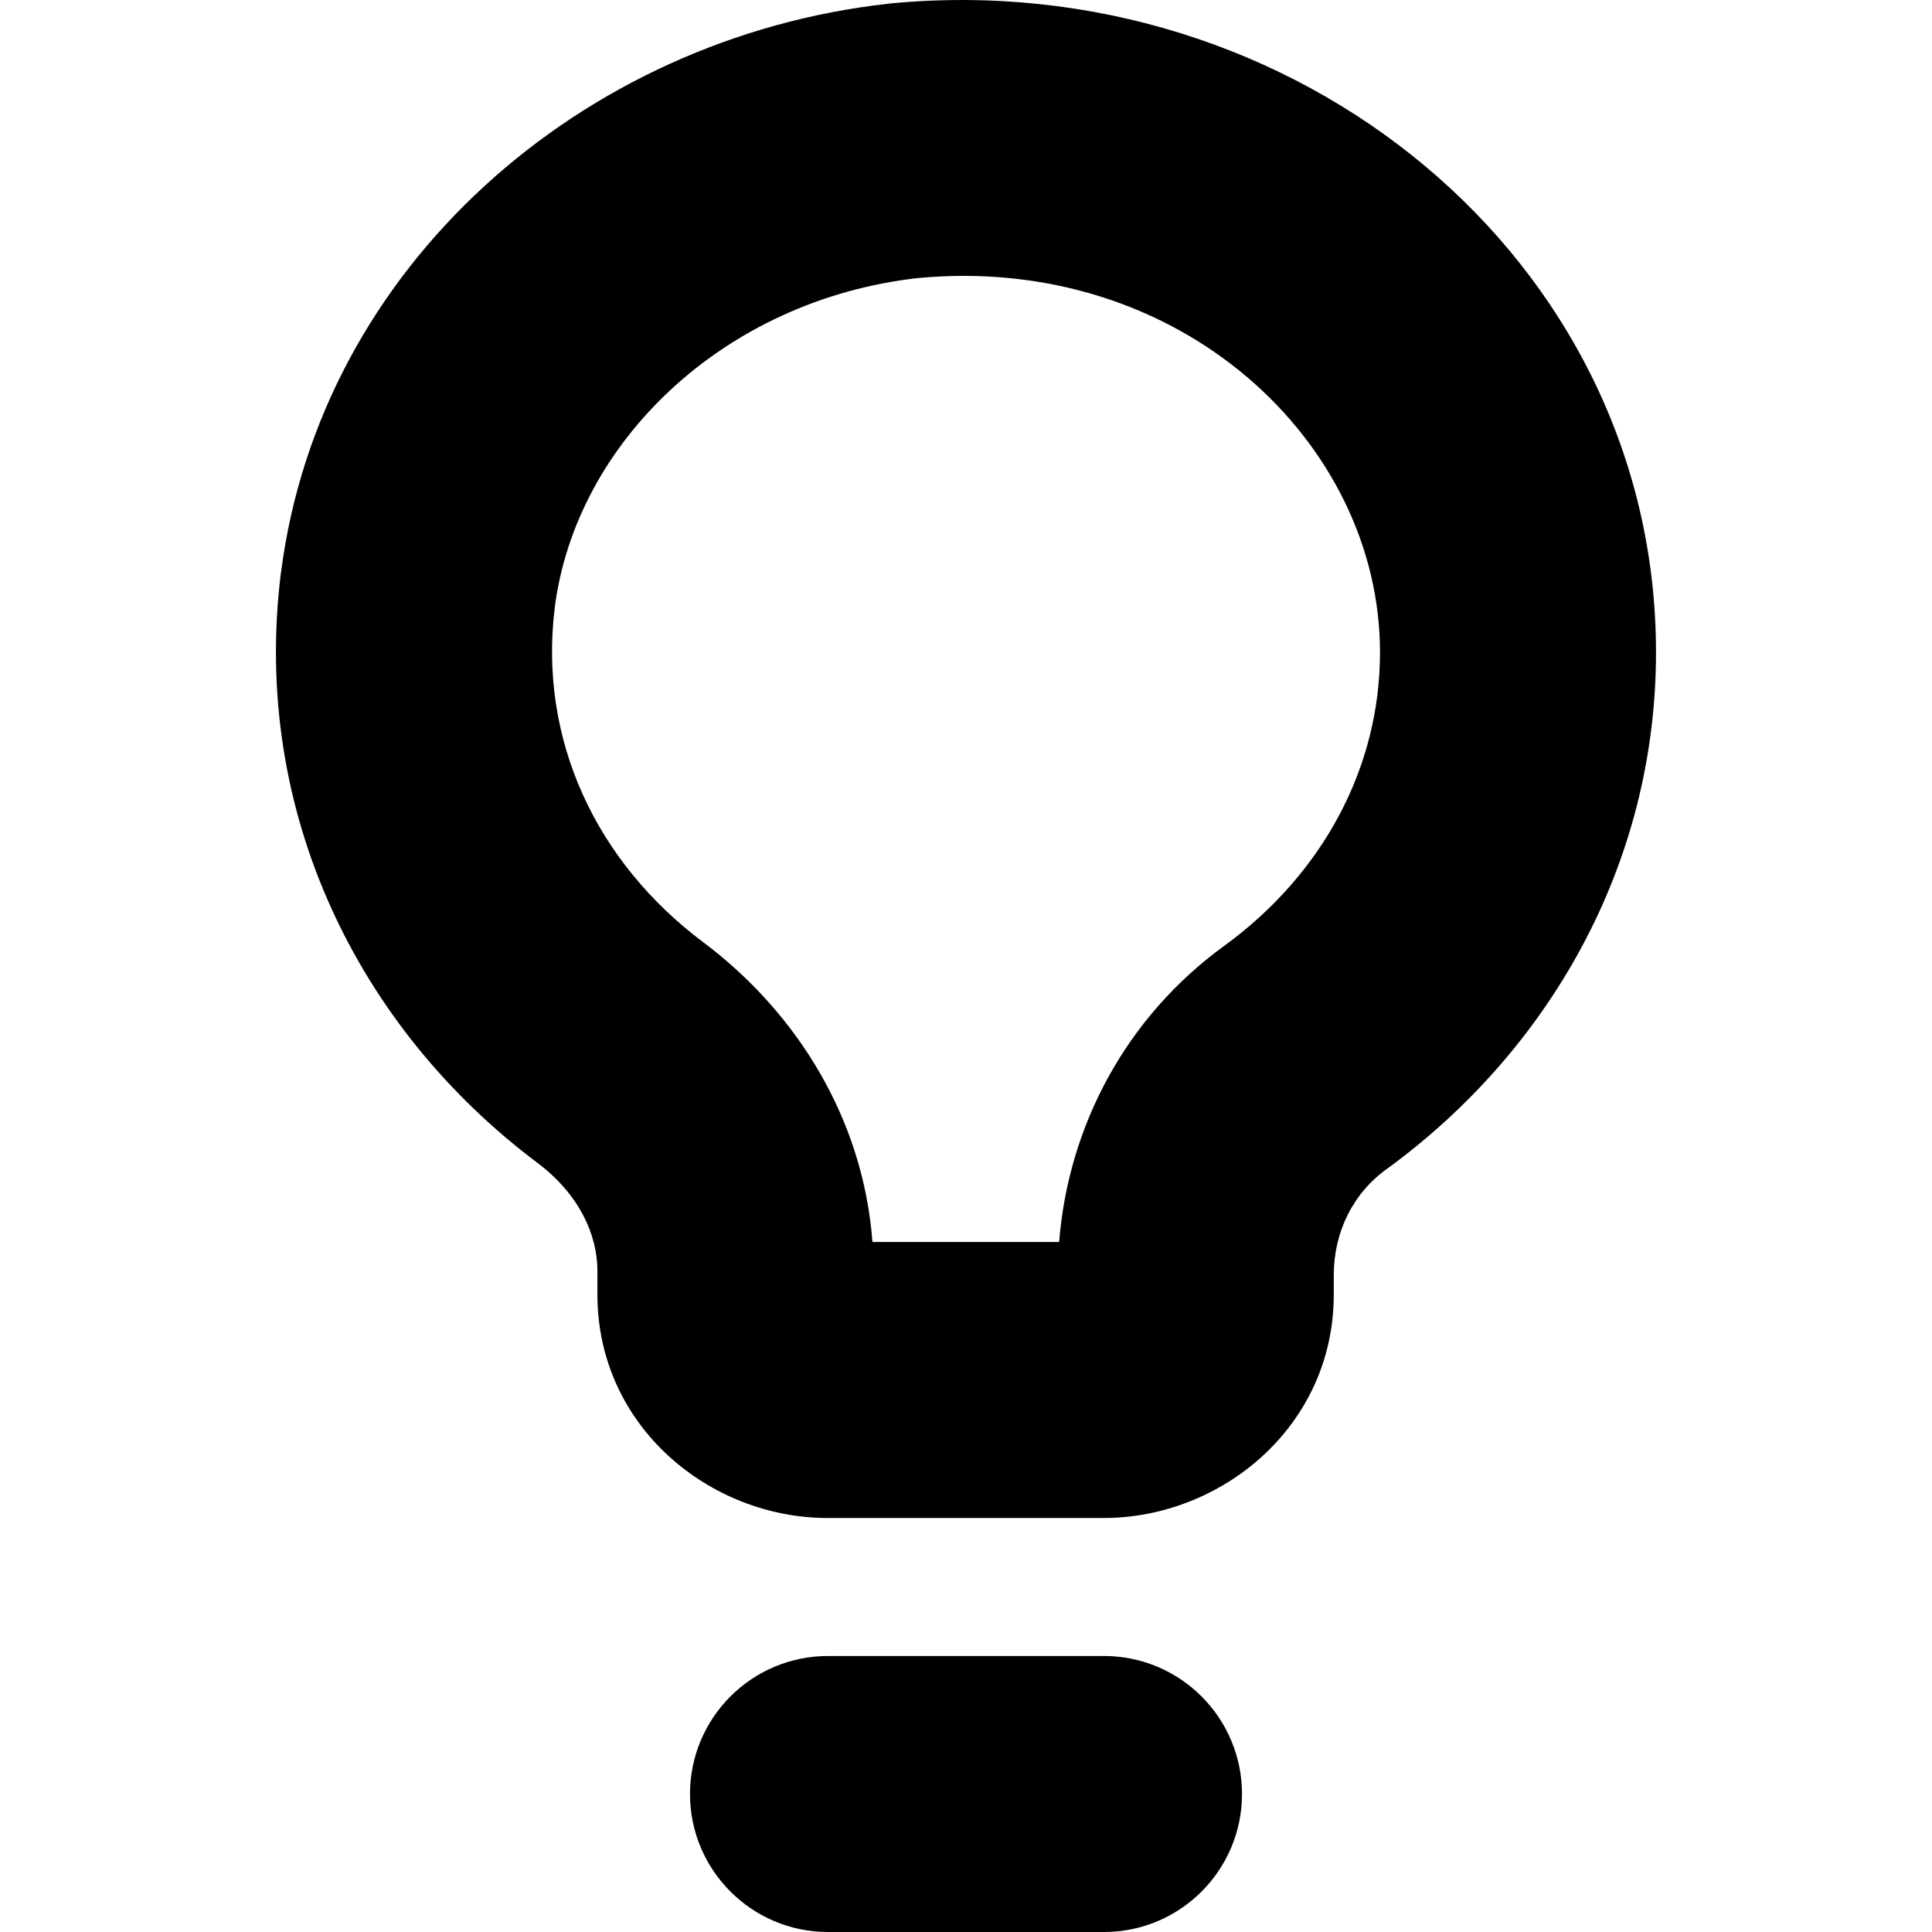 <svg width="14" height="14" viewBox="0 0 14 14" fill="none" xmlns="http://www.w3.org/2000/svg">
<path fill-rule="evenodd" clip-rule="evenodd" d="M12 4.727C12 1.876 9.381 -0.256 6.451 0.025L6.437 0.027C4.217 0.273 2.318 1.932 2.036 4.151L2.035 4.155C1.82 5.893 2.603 7.458 3.895 8.427C4.193 8.651 4.329 8.942 4.329 9.209V9.38C4.329 10.34 5.147 11 5.996 11H7.998C8.847 11 9.665 10.34 9.665 9.38V9.24C9.665 8.926 9.806 8.645 10.05 8.47L10.056 8.466C11.22 7.615 12 6.272 12 4.727ZM4.02 4.402C4.172 3.212 5.238 2.175 6.65 2.015C8.553 1.836 10 3.207 10 4.727C10 5.569 9.58 6.335 8.878 6.849C8.158 7.369 7.741 8.162 7.675 9H6.322C6.256 8.113 5.778 7.339 5.095 6.827C4.32 6.246 3.902 5.361 4.02 4.402Z" fill="black"/>
<path d="M6 12C5.448 12 5 12.448 5 13C5 13.552 5.448 14 6 14H8C8.552 14 9 13.552 9 13C9 12.448 8.552 12 8 12H6Z" fill="black"/>
</svg>
